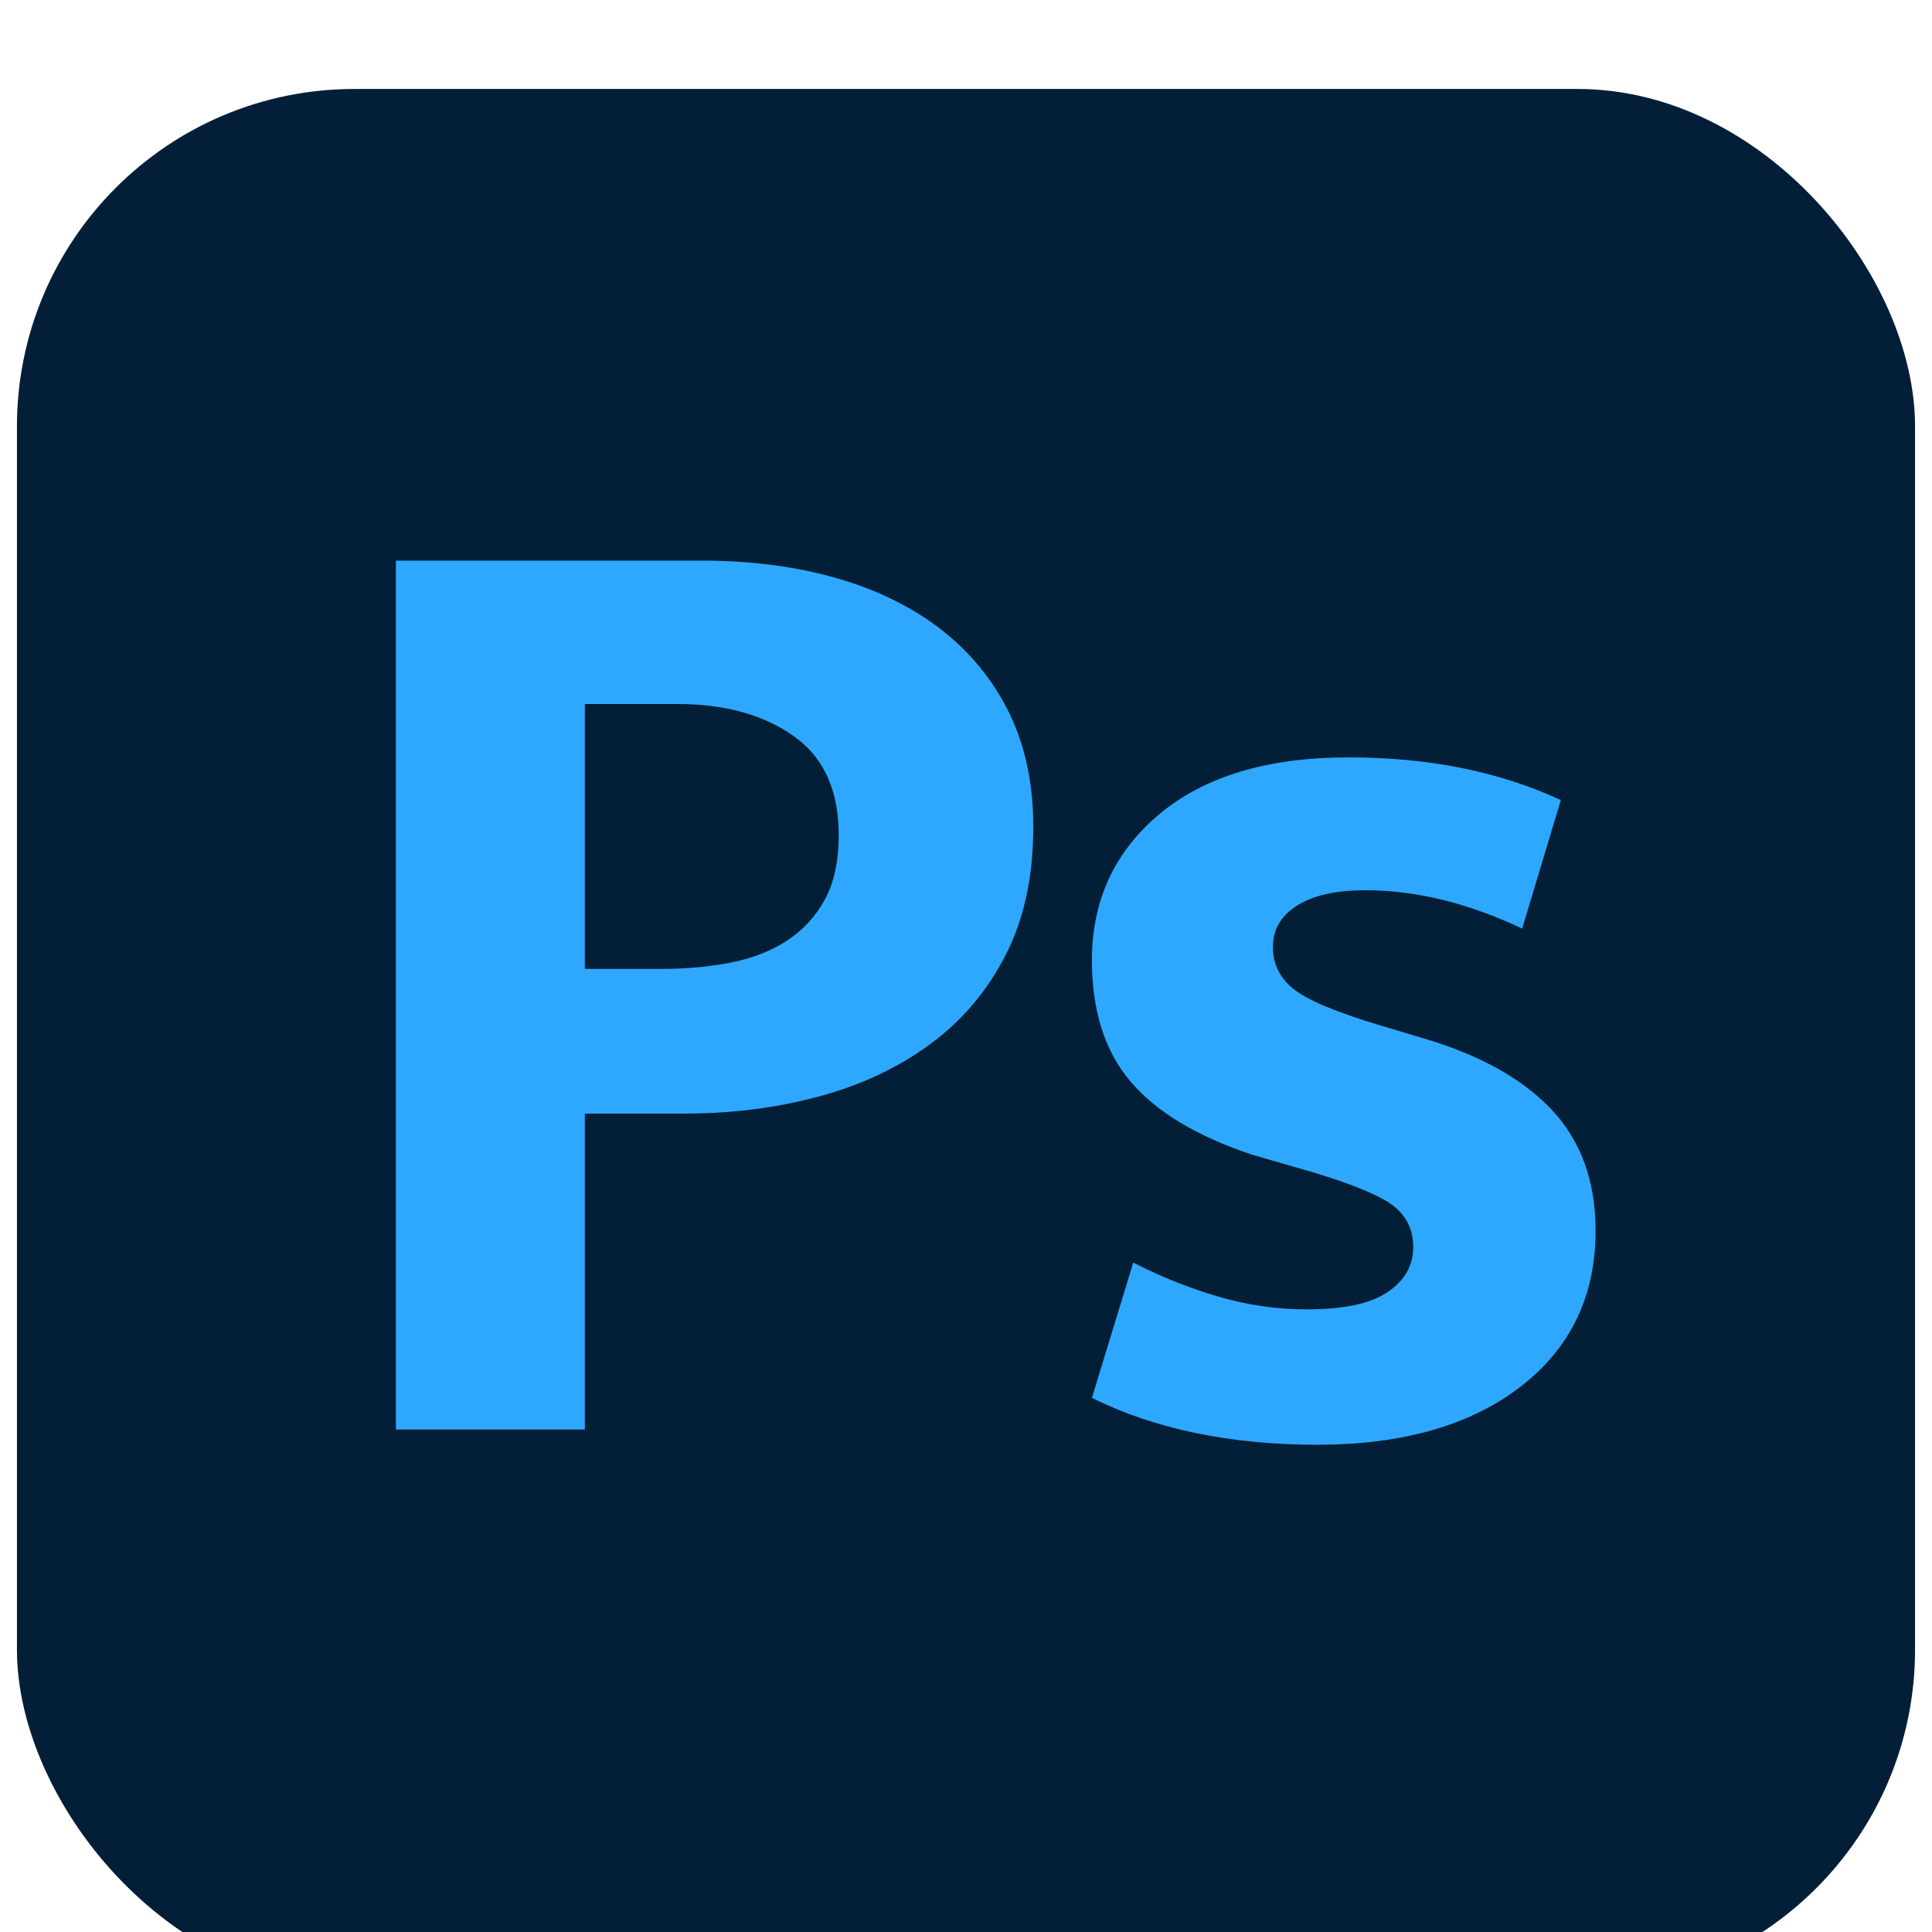 <?xml version="1.0" encoding="UTF-8"?>
<svg id="_カラー40_40px" data-name="カラー40*40px" xmlns="http://www.w3.org/2000/svg" viewBox="0 0 114 114">
  <defs>
    <style>
      .cls-1 {
        fill: #021f37;
      }

      .cls-2 {
        fill: #2ea8ff;
      }
    </style>
  </defs>
  <g id="Ps">
    <rect class="cls-1" x="1" y="5.25" width="112" height="112" rx="19.91" ry="19.91"/>
    <g>
      <path class="cls-2" d="M23.36,33.08h17.99c2.98,0,5.68,.35,8.1,1.06,2.41,.7,4.48,1.74,6.19,3.09,1.71,1.36,3.02,3,3.95,4.92,.92,1.93,1.38,4.14,1.38,6.63,0,2.93-.54,5.45-1.63,7.57s-2.56,3.87-4.44,5.25c-1.87,1.38-4.06,2.42-6.55,3.09-2.5,.68-5.15,1.02-7.98,1.02h-5.86v18.64h-11.15V33.08Zm11.15,24.09h4.56c1.41,0,2.75-.12,4.03-.37,1.27-.24,2.39-.68,3.34-1.3,.95-.62,1.7-1.44,2.24-2.44,.54-1,.81-2.27,.81-3.79,0-2.66-.9-4.61-2.69-5.86-1.79-1.25-4.07-1.87-6.84-1.87h-5.45v15.63Z"/>
      <path class="cls-2" d="M89.85,54.81c-3.2-1.52-6.29-2.28-9.28-2.28-1.74,0-3.08,.3-4.03,.9-.95,.6-1.43,1.41-1.43,2.44s.42,1.87,1.26,2.52c.84,.65,2.54,1.36,5.09,2.12l2.44,.73c3.36,.98,5.91,2.39,7.65,4.23,1.74,1.85,2.6,4.23,2.6,7.16,0,3.85-1.48,6.92-4.44,9.2-2.96,2.28-6.96,3.42-12.01,3.42s-9.58-.92-13.27-2.77l2.44-7.98c1.57,.81,3.23,1.48,4.96,1.99,1.74,.52,3.5,.77,5.29,.77,2.17,0,3.76-.34,4.76-1.02,1-.68,1.51-1.56,1.51-2.65,0-1.14-.49-2.02-1.47-2.65-.98-.62-2.82-1.32-5.53-2.08l-2.52-.73c-3.26-1.09-5.64-2.52-7.16-4.31-1.52-1.79-2.28-4.18-2.28-7.16,0-3.53,1.33-6.4,3.99-8.63,2.66-2.22,6.38-3.34,11.15-3.34s8.9,.84,12.53,2.52l-2.28,7.57Z"/>
    </g>
  </g>
</svg>